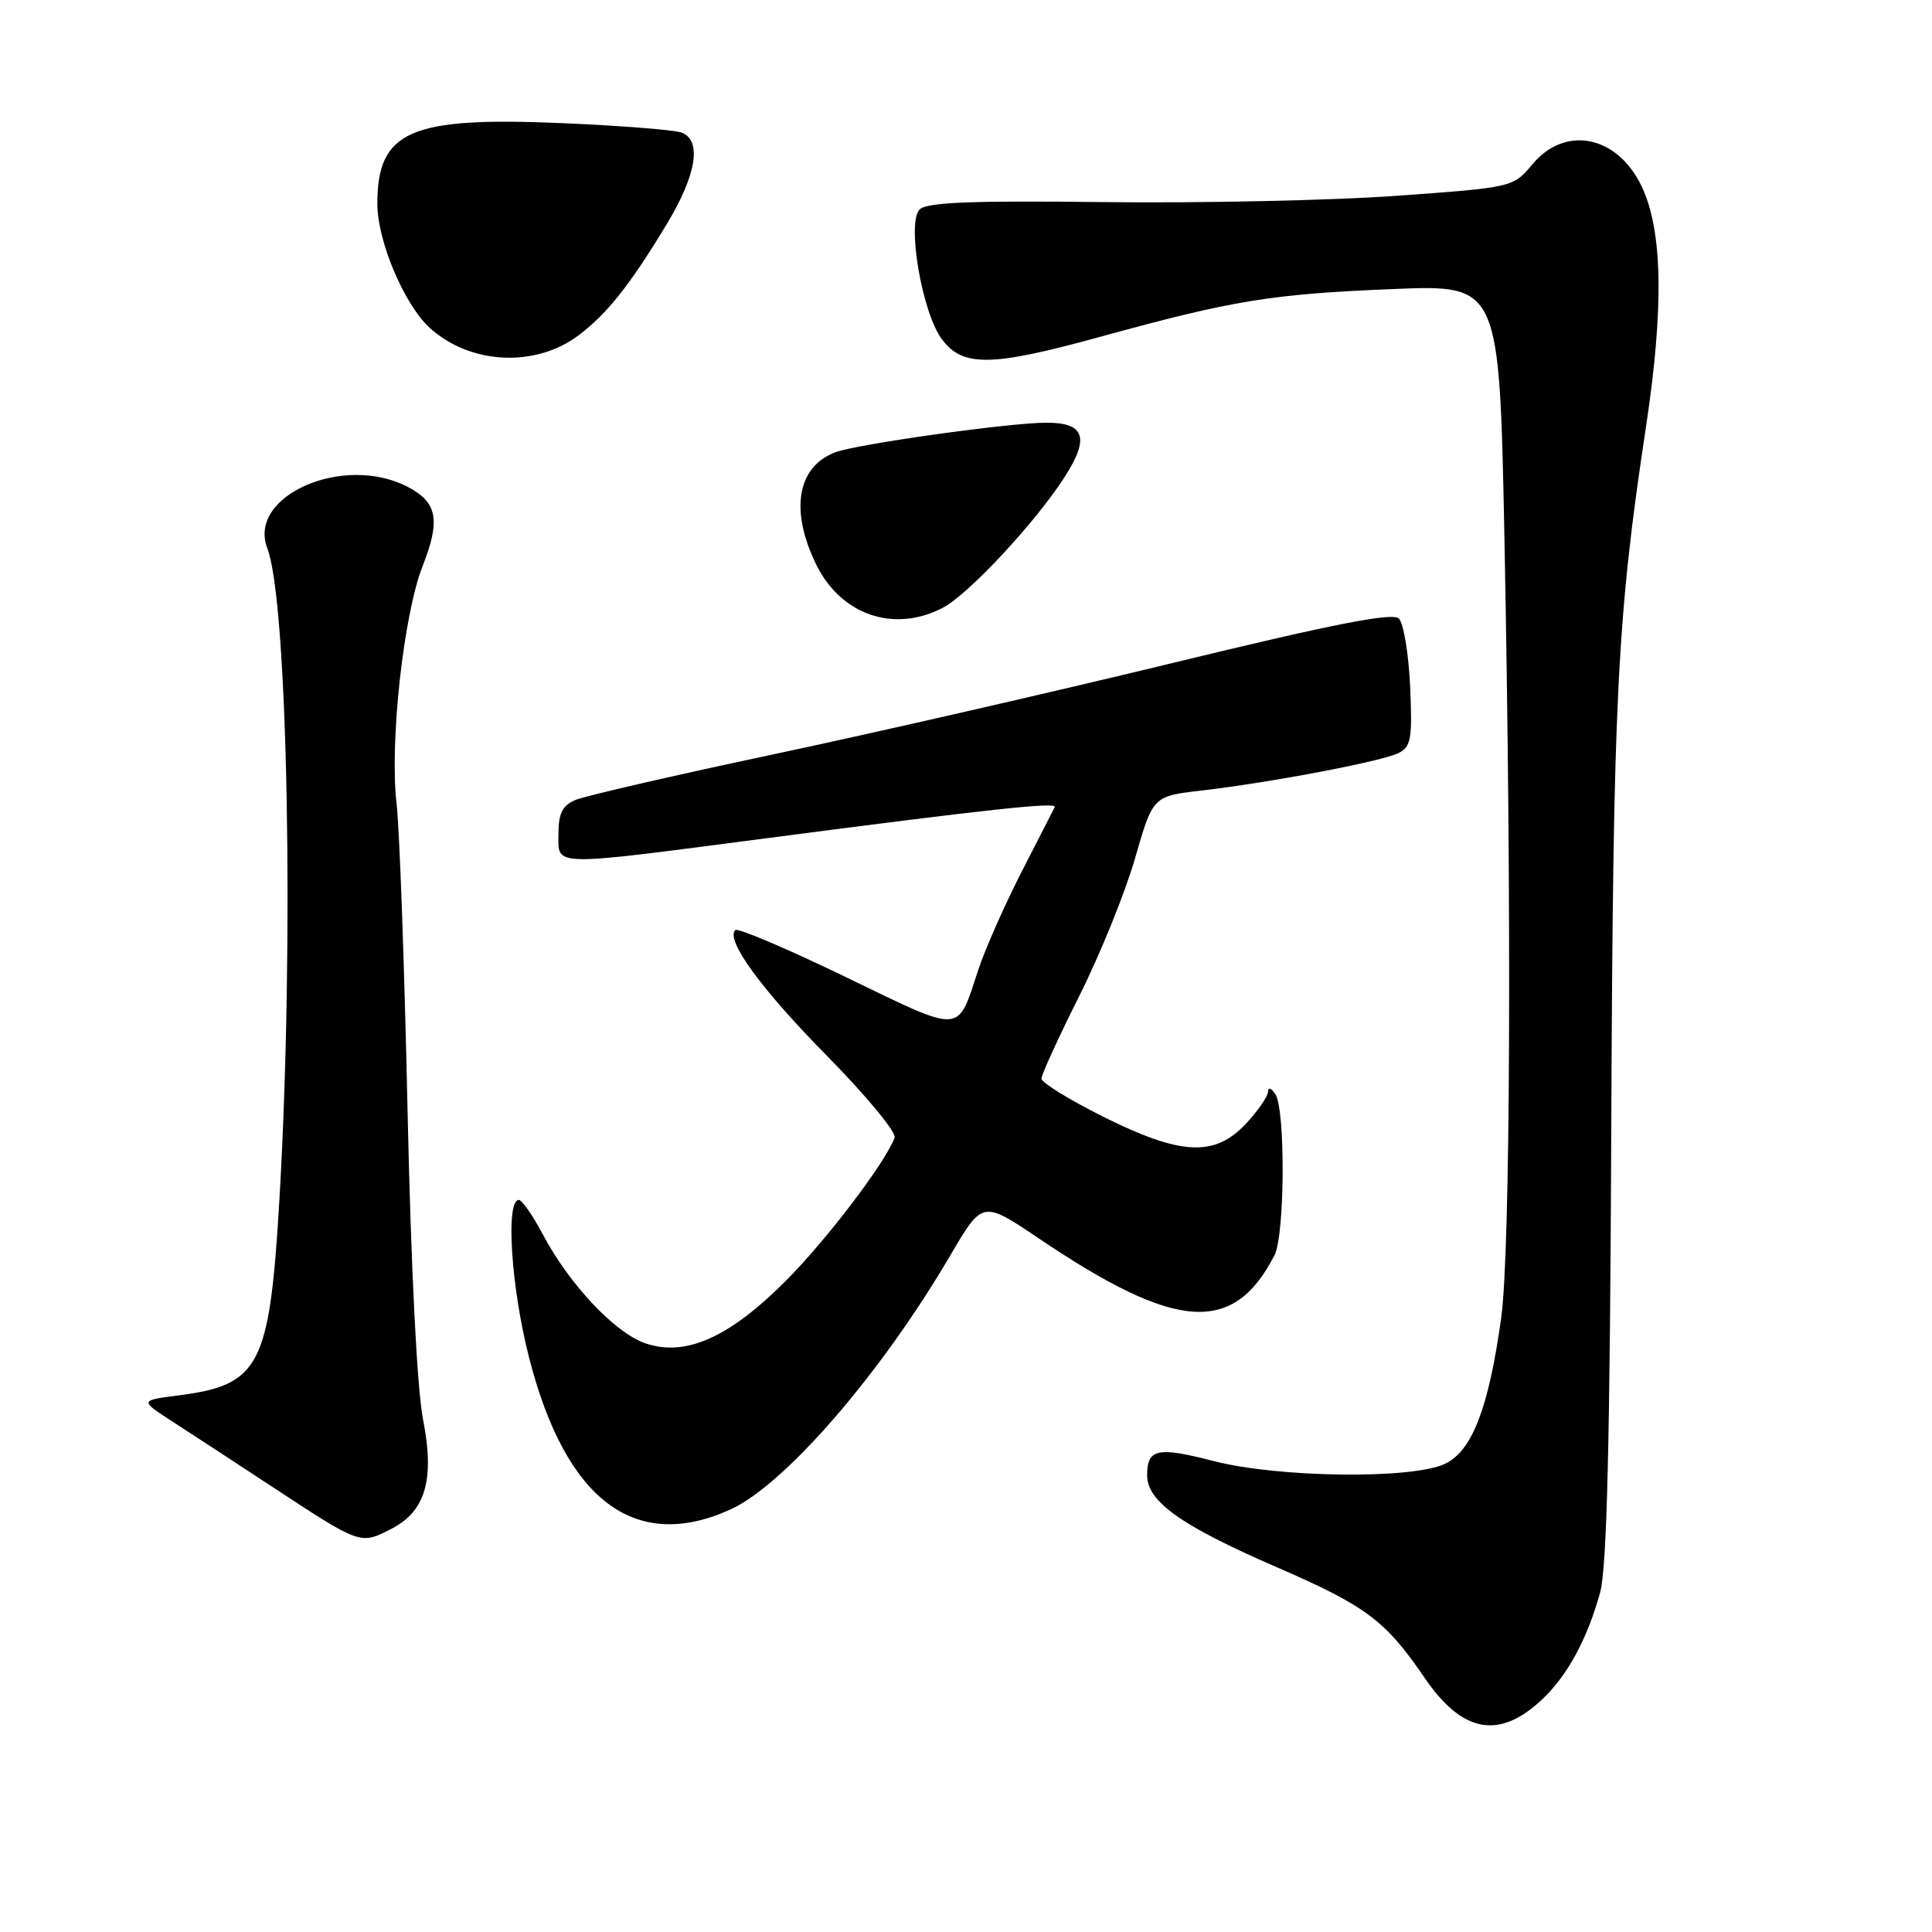 <?xml version="1.0" encoding="UTF-8" standalone="no"?>
<!DOCTYPE svg PUBLIC "-//W3C//DTD SVG 1.1//EN" "http://www.w3.org/Graphics/SVG/1.1/DTD/svg11.dtd" >
<svg xmlns="http://www.w3.org/2000/svg" xmlns:xlink="http://www.w3.org/1999/xlink" version="1.1" viewBox="0 0 256 256">
 <g >
 <path fill="currentColor"
d=" M 204.34 225.18 C 207.71 222.00 210.33 217.17 212.03 210.99 C 212.92 207.73 213.33 191.09 213.50 150.00 C 213.74 92.39 214.25 82.01 218.11 56.50 C 220.49 40.73 220.31 30.56 217.54 24.72 C 214.33 17.95 207.42 16.54 203.06 21.76 C 200.49 24.83 200.49 24.83 185.00 25.95 C 176.47 26.56 159.06 26.93 146.31 26.78 C 128.76 26.57 122.81 26.80 121.86 27.75 C 120.13 29.46 122.17 41.41 124.79 44.93 C 127.56 48.66 131.33 48.61 145.78 44.63 C 163.41 39.78 168.44 38.96 184.59 38.30 C 198.67 37.72 198.67 37.72 199.34 71.02 C 200.32 120.61 200.14 165.84 198.91 174.67 C 197.26 186.53 195.08 192.22 191.50 193.95 C 187.19 196.03 169.40 195.82 160.78 193.59 C 153.38 191.67 152.00 191.97 152.00 195.47 C 152.00 198.96 156.48 202.15 169.08 207.62 C 181.02 212.80 183.58 214.72 188.75 222.30 C 193.77 229.65 198.64 230.55 204.34 225.18 Z  M 51.91 202.55 C 56.40 200.23 57.61 196.00 56.06 188.11 C 55.26 184.06 54.46 168.15 54.00 147.00 C 53.59 128.03 52.94 109.80 52.55 106.50 C 51.60 98.47 53.47 81.41 56.01 74.97 C 58.40 68.90 57.95 66.54 53.98 64.49 C 45.49 60.10 32.75 65.70 35.42 72.64 C 38.14 79.73 38.99 125.09 37.04 158.67 C 35.73 181.07 34.48 183.52 23.57 184.91 C 18.50 185.56 18.50 185.56 23.00 188.46 C 25.48 190.06 31.31 193.88 35.97 196.94 C 47.87 204.76 47.73 204.71 51.91 202.55 Z  M 96.77 200.02 C 104.00 196.74 116.75 182.01 125.96 166.28 C 130.19 159.07 130.19 159.07 137.67 164.11 C 155.86 176.39 163.43 176.93 168.88 166.32 C 170.25 163.65 170.34 147.08 169.00 145.00 C 168.47 144.18 168.02 144.01 168.02 144.64 C 168.01 145.27 166.69 147.19 165.10 148.89 C 160.95 153.34 156.46 153.11 146.12 147.94 C 141.65 145.70 138.00 143.45 138.00 142.92 C 138.00 142.39 140.25 137.48 143.00 131.99 C 145.76 126.50 149.08 118.30 150.39 113.76 C 152.77 105.50 152.77 105.50 159.14 104.76 C 168.43 103.68 183.21 100.87 185.35 99.77 C 186.97 98.94 187.16 97.82 186.85 90.95 C 186.65 86.63 185.98 82.58 185.36 81.96 C 184.53 81.13 176.77 82.65 155.37 87.85 C 139.49 91.71 115.70 97.15 102.50 99.95 C 89.30 102.75 77.49 105.47 76.25 106.00 C 74.52 106.73 74.00 107.78 74.00 110.48 C 74.00 114.88 72.61 114.85 101.80 111.04 C 131.10 107.21 140.11 106.24 139.76 106.94 C 139.61 107.25 137.64 111.10 135.38 115.50 C 133.13 119.90 130.54 125.75 129.63 128.50 C 126.78 137.10 127.76 137.05 112.10 129.48 C 104.35 125.73 97.75 122.92 97.43 123.24 C 96.11 124.56 100.87 131.08 109.66 139.99 C 114.81 145.22 118.81 150.06 118.54 150.76 C 117.23 154.18 109.46 164.38 104.06 169.78 C 96.62 177.22 90.89 179.78 85.61 178.03 C 81.56 176.70 75.48 170.26 71.91 163.54 C 70.59 161.04 69.17 159.00 68.75 159.00 C 66.97 159.00 67.72 170.57 70.10 179.87 C 74.94 198.81 84.13 205.75 96.77 200.02 Z  M 124.90 80.55 C 128.32 78.78 137.31 69.12 141.15 63.08 C 144.41 57.97 143.70 55.99 138.63 56.01 C 133.70 56.02 113.51 58.85 110.68 59.93 C 105.65 61.84 104.65 67.57 108.10 74.70 C 111.37 81.47 118.40 83.91 124.90 80.55 Z  M 76.72 44.39 C 80.52 41.50 83.54 37.68 88.43 29.56 C 92.30 23.11 93.02 18.60 90.32 17.57 C 89.40 17.22 82.29 16.65 74.53 16.32 C 54.31 15.44 50.00 17.32 50.00 27.03 C 50.00 31.94 53.59 40.41 56.96 43.46 C 62.34 48.33 70.99 48.74 76.72 44.39 Z "/>
</g>
</svg>